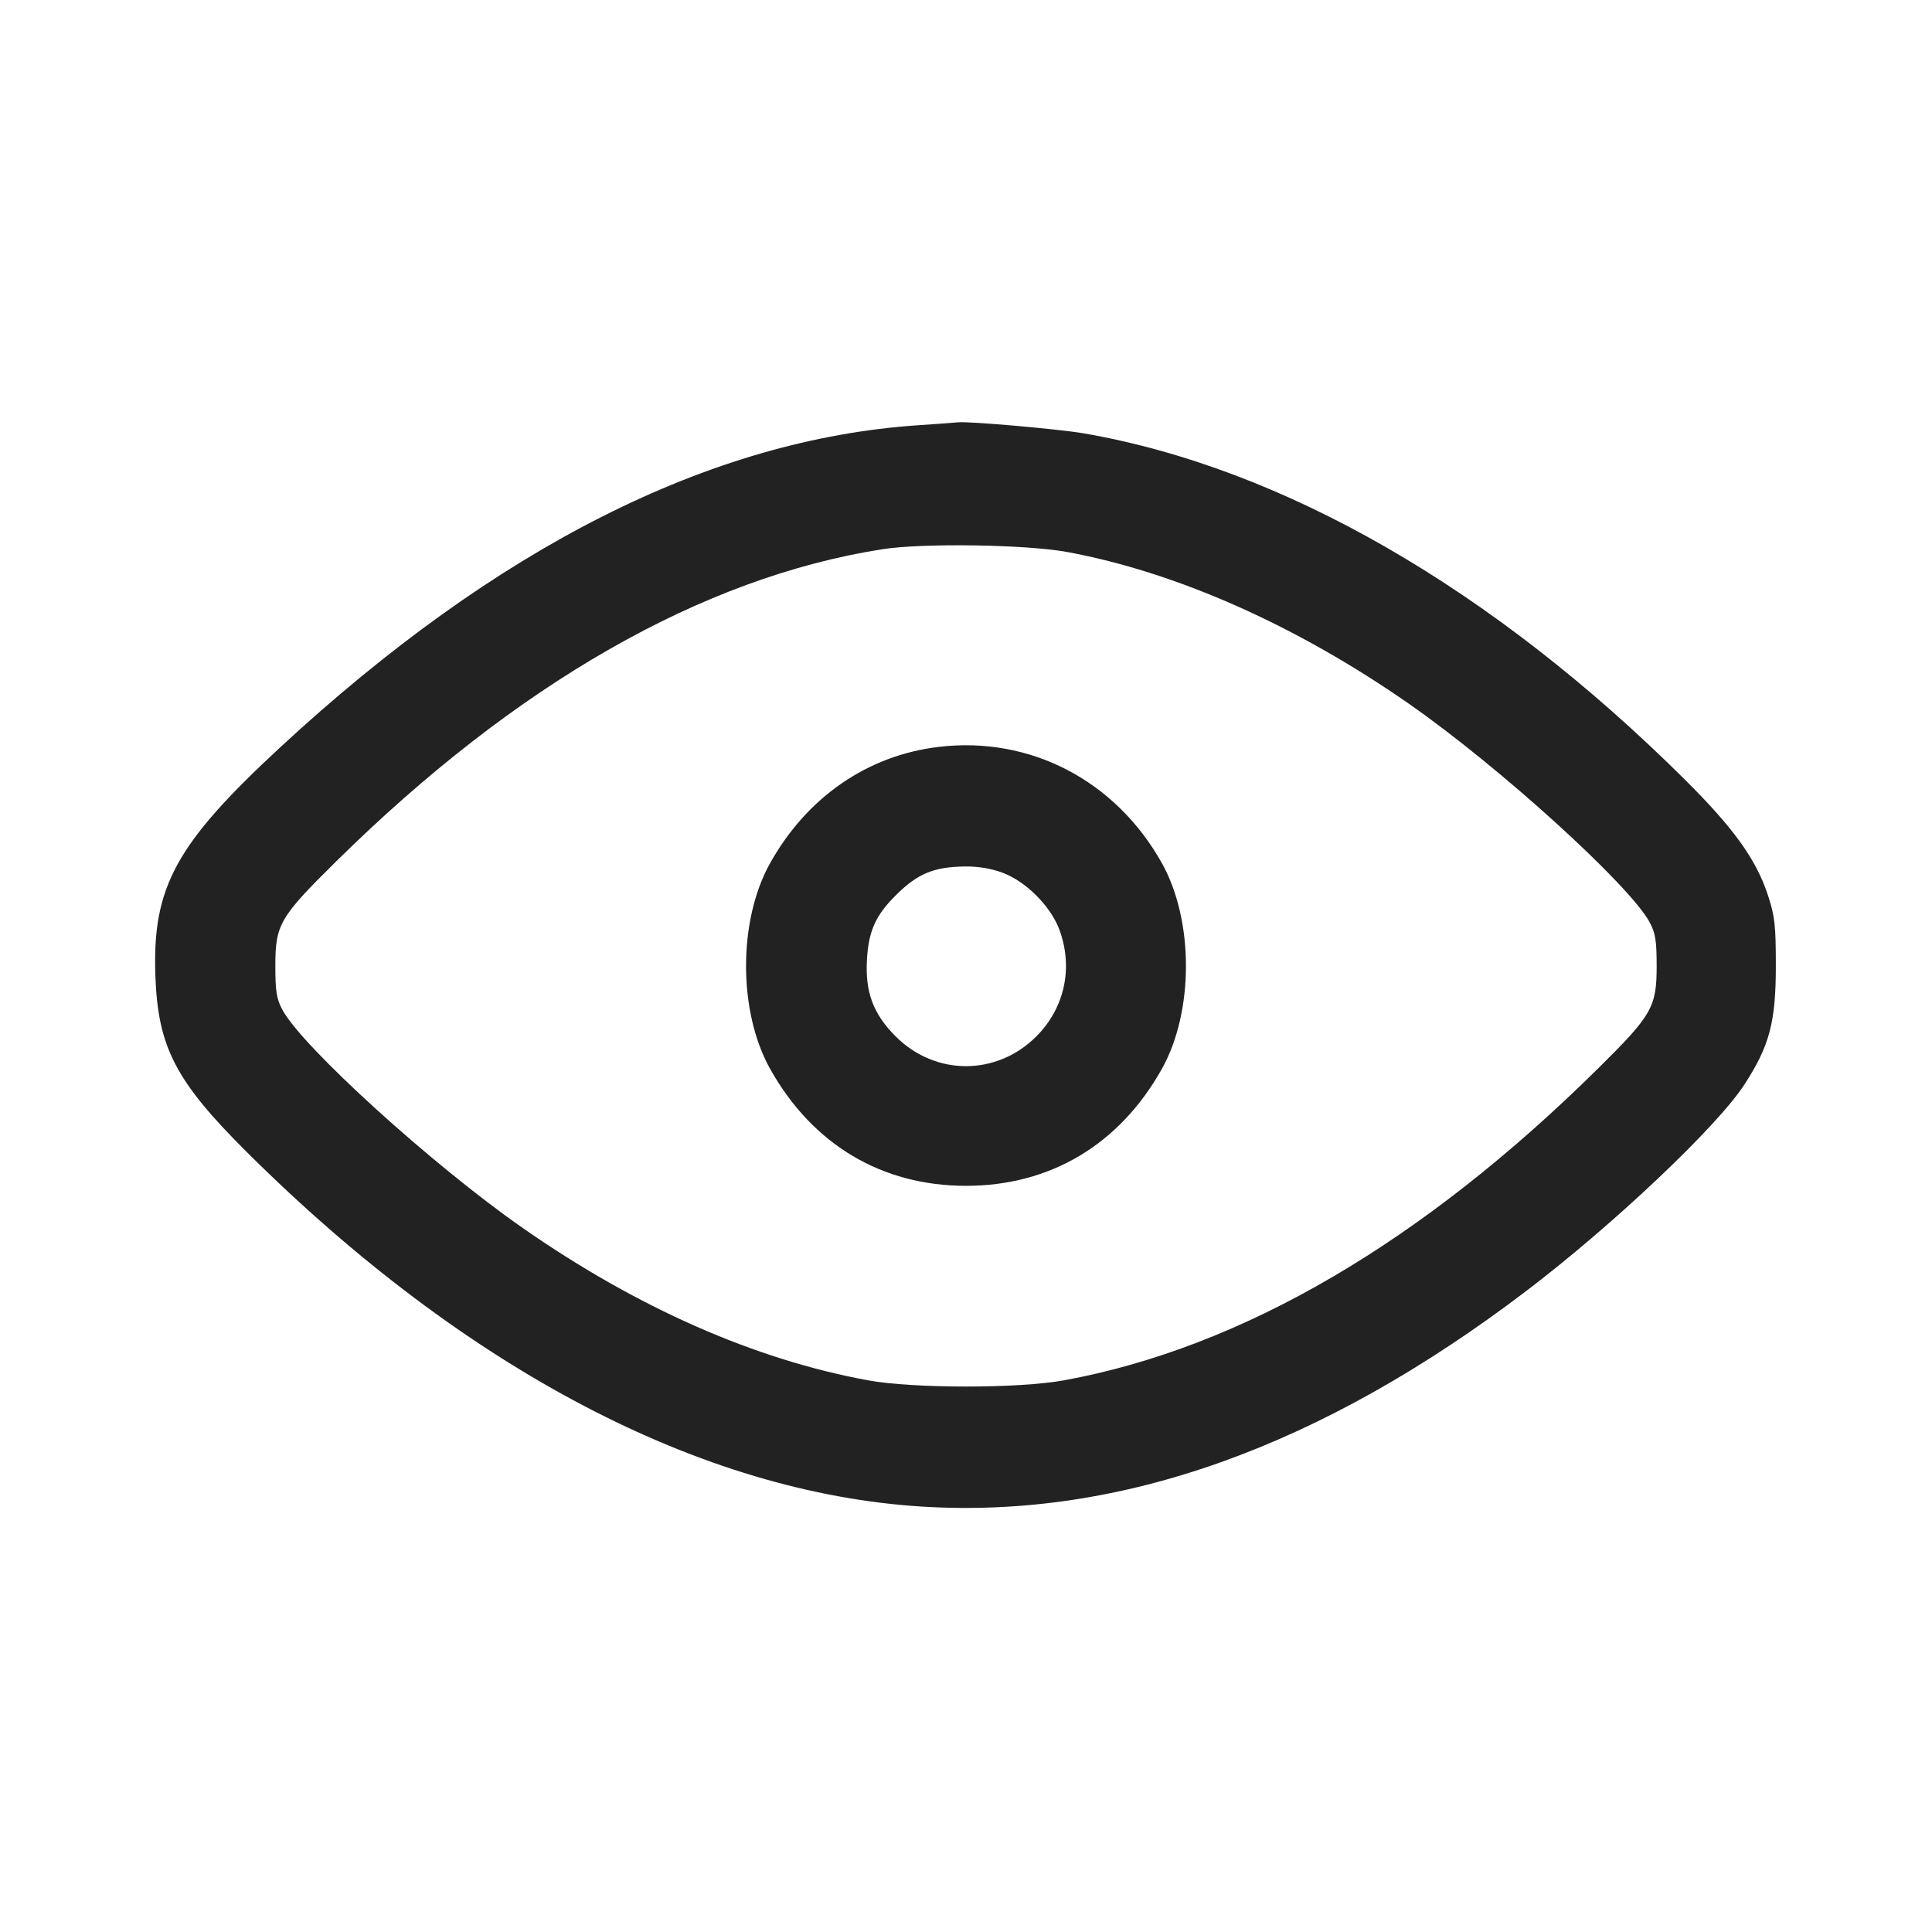 <svg width="64" height="64" viewBox="0 0 64 64" fill="none" xmlns="http://www.w3.org/2000/svg">
<path fill-rule="evenodd" clip-rule="evenodd" d="M30.4 14.088C23.523 14.555 16.442 18.132 9.285 24.754C5.823 27.958 5.043 29.384 5.147 32.32C5.231 34.696 5.816 35.819 8.201 38.189C15.423 45.363 23.241 49.461 30.563 49.909C37.121 50.31 43.752 47.942 50.56 42.765C53.443 40.573 56.873 37.329 57.782 35.933C58.617 34.65 58.827 33.863 58.827 32C58.827 30.653 58.793 30.352 58.569 29.667C58.177 28.469 57.435 27.436 55.799 25.811C49.435 19.489 42.48 15.487 35.885 14.353C35.058 14.211 32.056 13.949 31.733 13.99C31.675 13.998 31.075 14.042 30.4 14.088ZM35.36 18.287C38.989 18.96 42.96 20.725 46.683 23.321C49.674 25.406 53.992 29.327 54.647 30.552C54.839 30.911 54.879 31.163 54.879 32C54.879 33.356 54.728 33.623 52.973 35.36C47.128 41.146 41.152 44.641 35.253 45.724C33.749 46 30.251 46 28.747 45.724C24.995 45.035 21.097 43.315 17.317 40.679C14.326 38.594 10.008 34.673 9.353 33.448C9.161 33.089 9.121 32.837 9.121 32C9.121 30.626 9.262 30.383 11.138 28.533C17.102 22.652 23.265 19.129 29.227 18.194C30.567 17.984 34.006 18.036 35.36 18.287ZM31.093 24.742C28.737 25.025 26.74 26.401 25.514 28.587C24.447 30.49 24.447 33.51 25.514 35.413C26.918 37.916 29.208 39.282 32 39.282C34.792 39.282 37.082 37.916 38.486 35.413C39.553 33.51 39.553 30.49 38.486 28.587C36.951 25.85 34.122 24.379 31.093 24.742ZM33.211 28.91C33.985 29.199 34.801 30.015 35.09 30.789C35.56 32.046 35.272 33.39 34.331 34.331C33.016 35.647 30.984 35.647 29.669 34.331C28.927 33.589 28.656 32.866 28.719 31.787C28.773 30.845 29.003 30.329 29.665 29.667C30.391 28.94 30.925 28.717 31.969 28.703C32.394 28.697 32.84 28.771 33.211 28.91Z" fill="#222222"/>
</svg>
